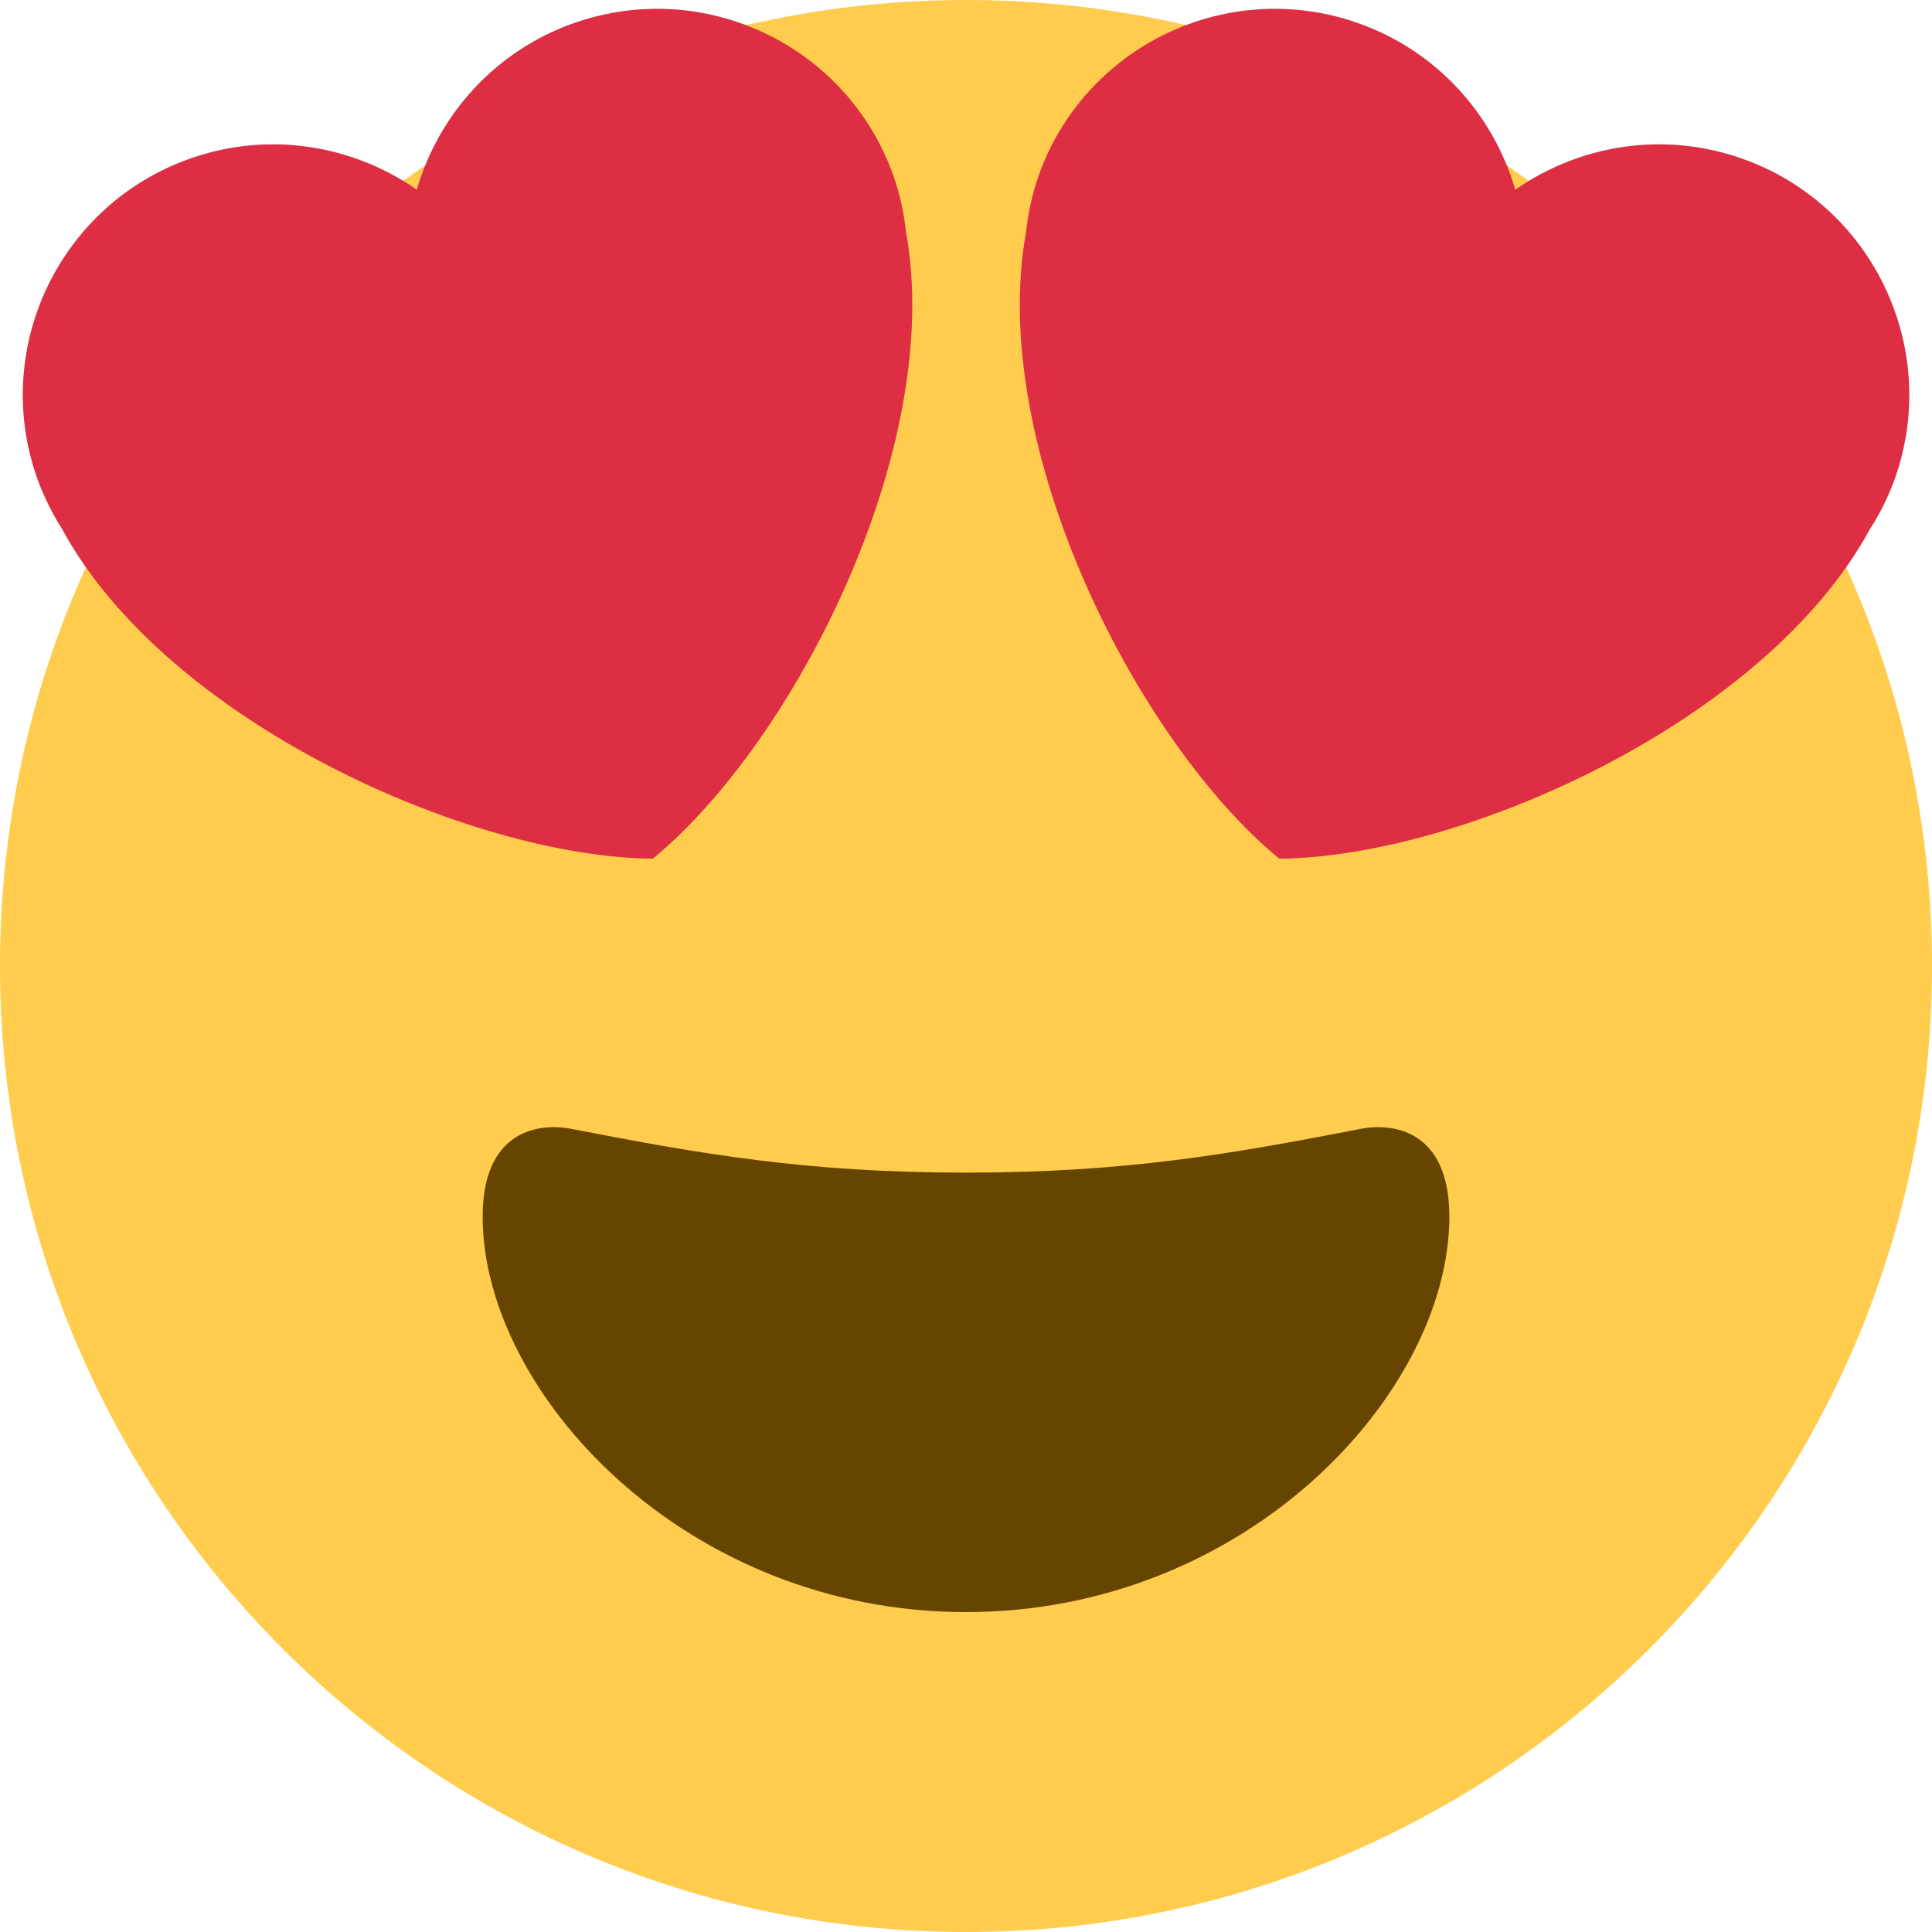 <svg fill="none" height="22" viewBox="0 0 22 22" width="22" xmlns="http://www.w3.org/2000/svg" xmlns:xlink="http://www.w3.org/1999/xlink"><clipPath id="a"><path d="m0 0h22v22h-22z"/></clipPath><g clip-path="url(#a)"><path d="m22 11c0 6.075-4.925 11-11 11-6.075 0-11-4.925-11-11 0-6.075 4.925-11 11-11 6.075 0 11 4.925 11 11z" fill="#ffcc4d"/><path d="m11 13.353c-1.813 0-3.016-.211-4.503-.5-.34-.065-1.001 0-1.001 1.001 0 2.001 2.3 4.503 5.504 4.503 3.205 0 5.504-2.502 5.504-4.503 0-1.001-.661-1.066-1.001-1.001-1.488.289-2.69.5-4.503.5z" fill="#664500"/><path d="m10.175 2.005c-.525-1.486-2.154-2.265-3.64-1.742-.902.318-1.541 1.046-1.789 1.897-.728-.507-1.681-.672-2.582-.354-1.485.524-2.266 2.154-1.741 3.64.075.21.174.405.288.585 1.192 2.189 4.637 3.728 6.723 3.747 1.611-1.324 3.328-4.684 2.883-7.136-.023-.213-.069-.427-.142-.637zm1.65 0c.525-1.486 2.154-2.265 3.64-1.742.902.318 1.541 1.046 1.79 1.897.728-.507 1.681-.672 2.582-.354 1.485.524 2.265 2.154 1.742 3.64-.075.21-.173.405-.289.585-1.192 2.189-4.637 3.728-6.723 3.747-1.611-1.324-3.328-4.684-2.883-7.136.023-.213.069-.427.142-.637z" fill="#dd2e44"/></g></svg>